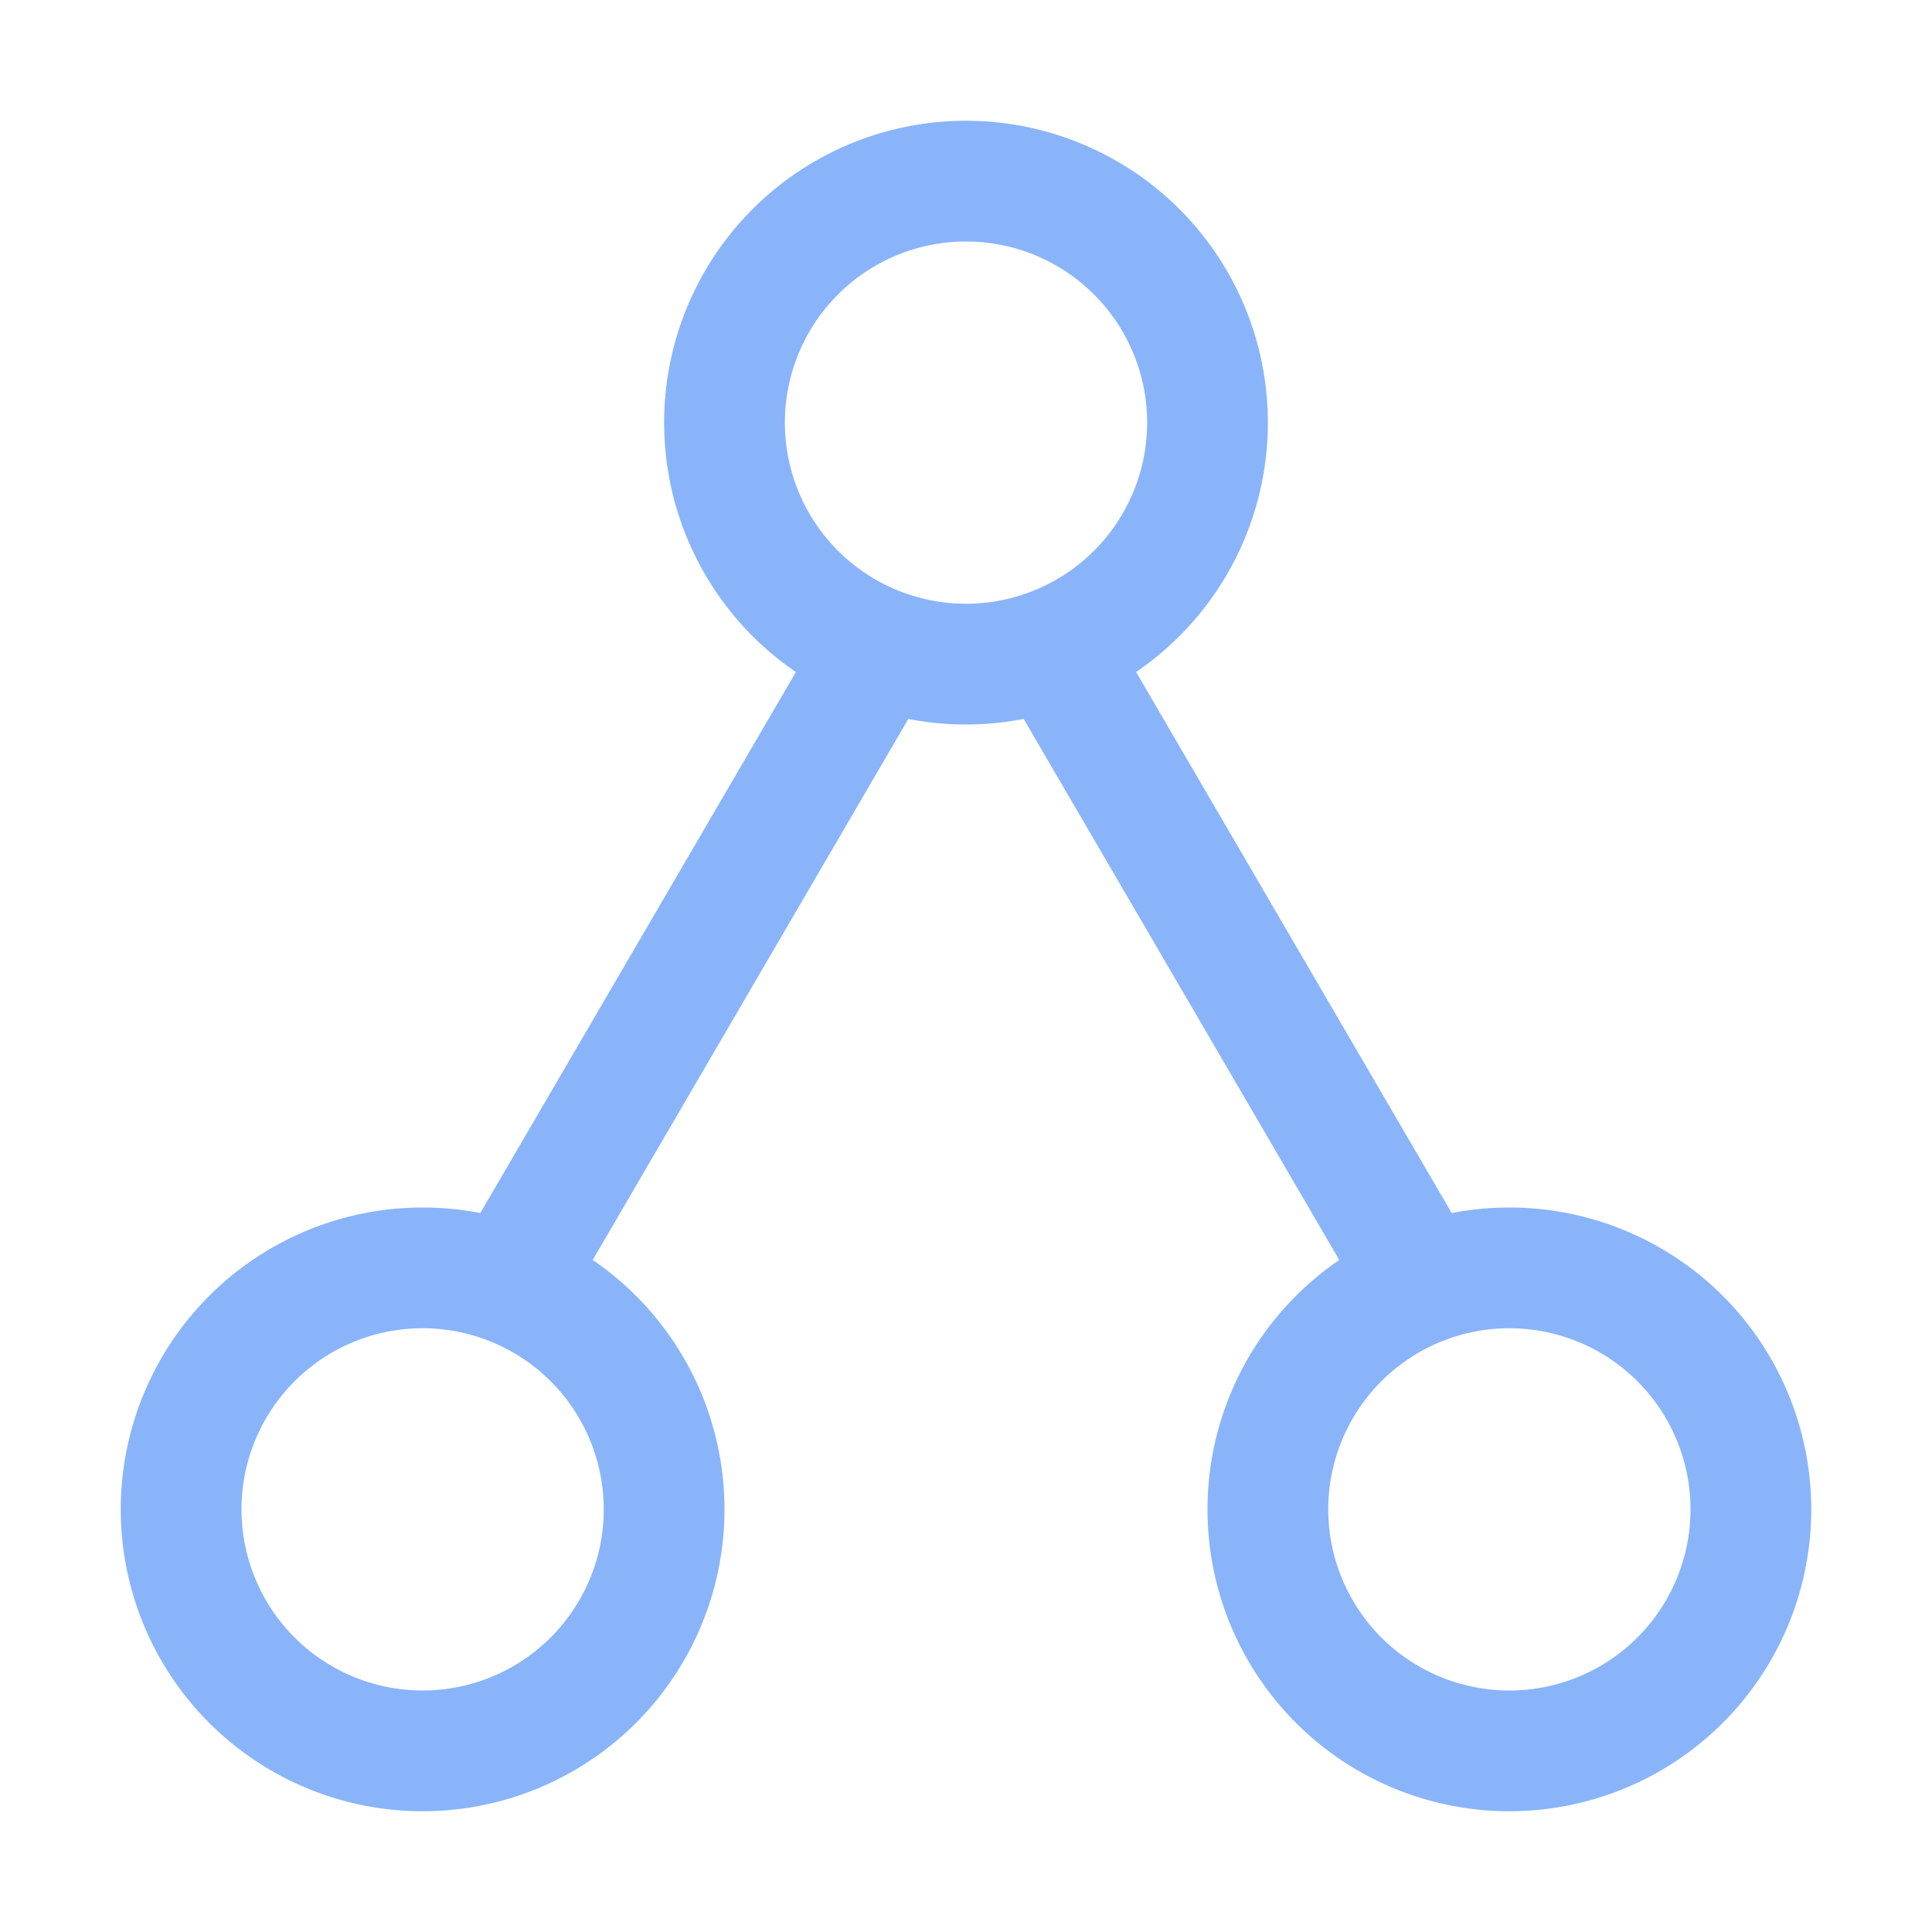 <svg xmlns="http://www.w3.org/2000/svg" width="16" height="16" viewBox="0 0 16 16">
	<path fill="none" stroke="#89b4fa" d="M5.5 12.5a2 2 0 01-2 2 2 2 0 01-2-2 2 2 0 012-2 2 2 0 012 2zm9 0a2 2 0 01-2 2 2 2 0 01-2-2 2 2 0 012-2 2 2 0 012 2zm-4.5-9a2 2 0 01-2 2 2 2 0 01-2-2 2 2 0 012-2 2 2 0 012 2zM4 11l3.5-6m1 0 3.5 6" />
</svg>
